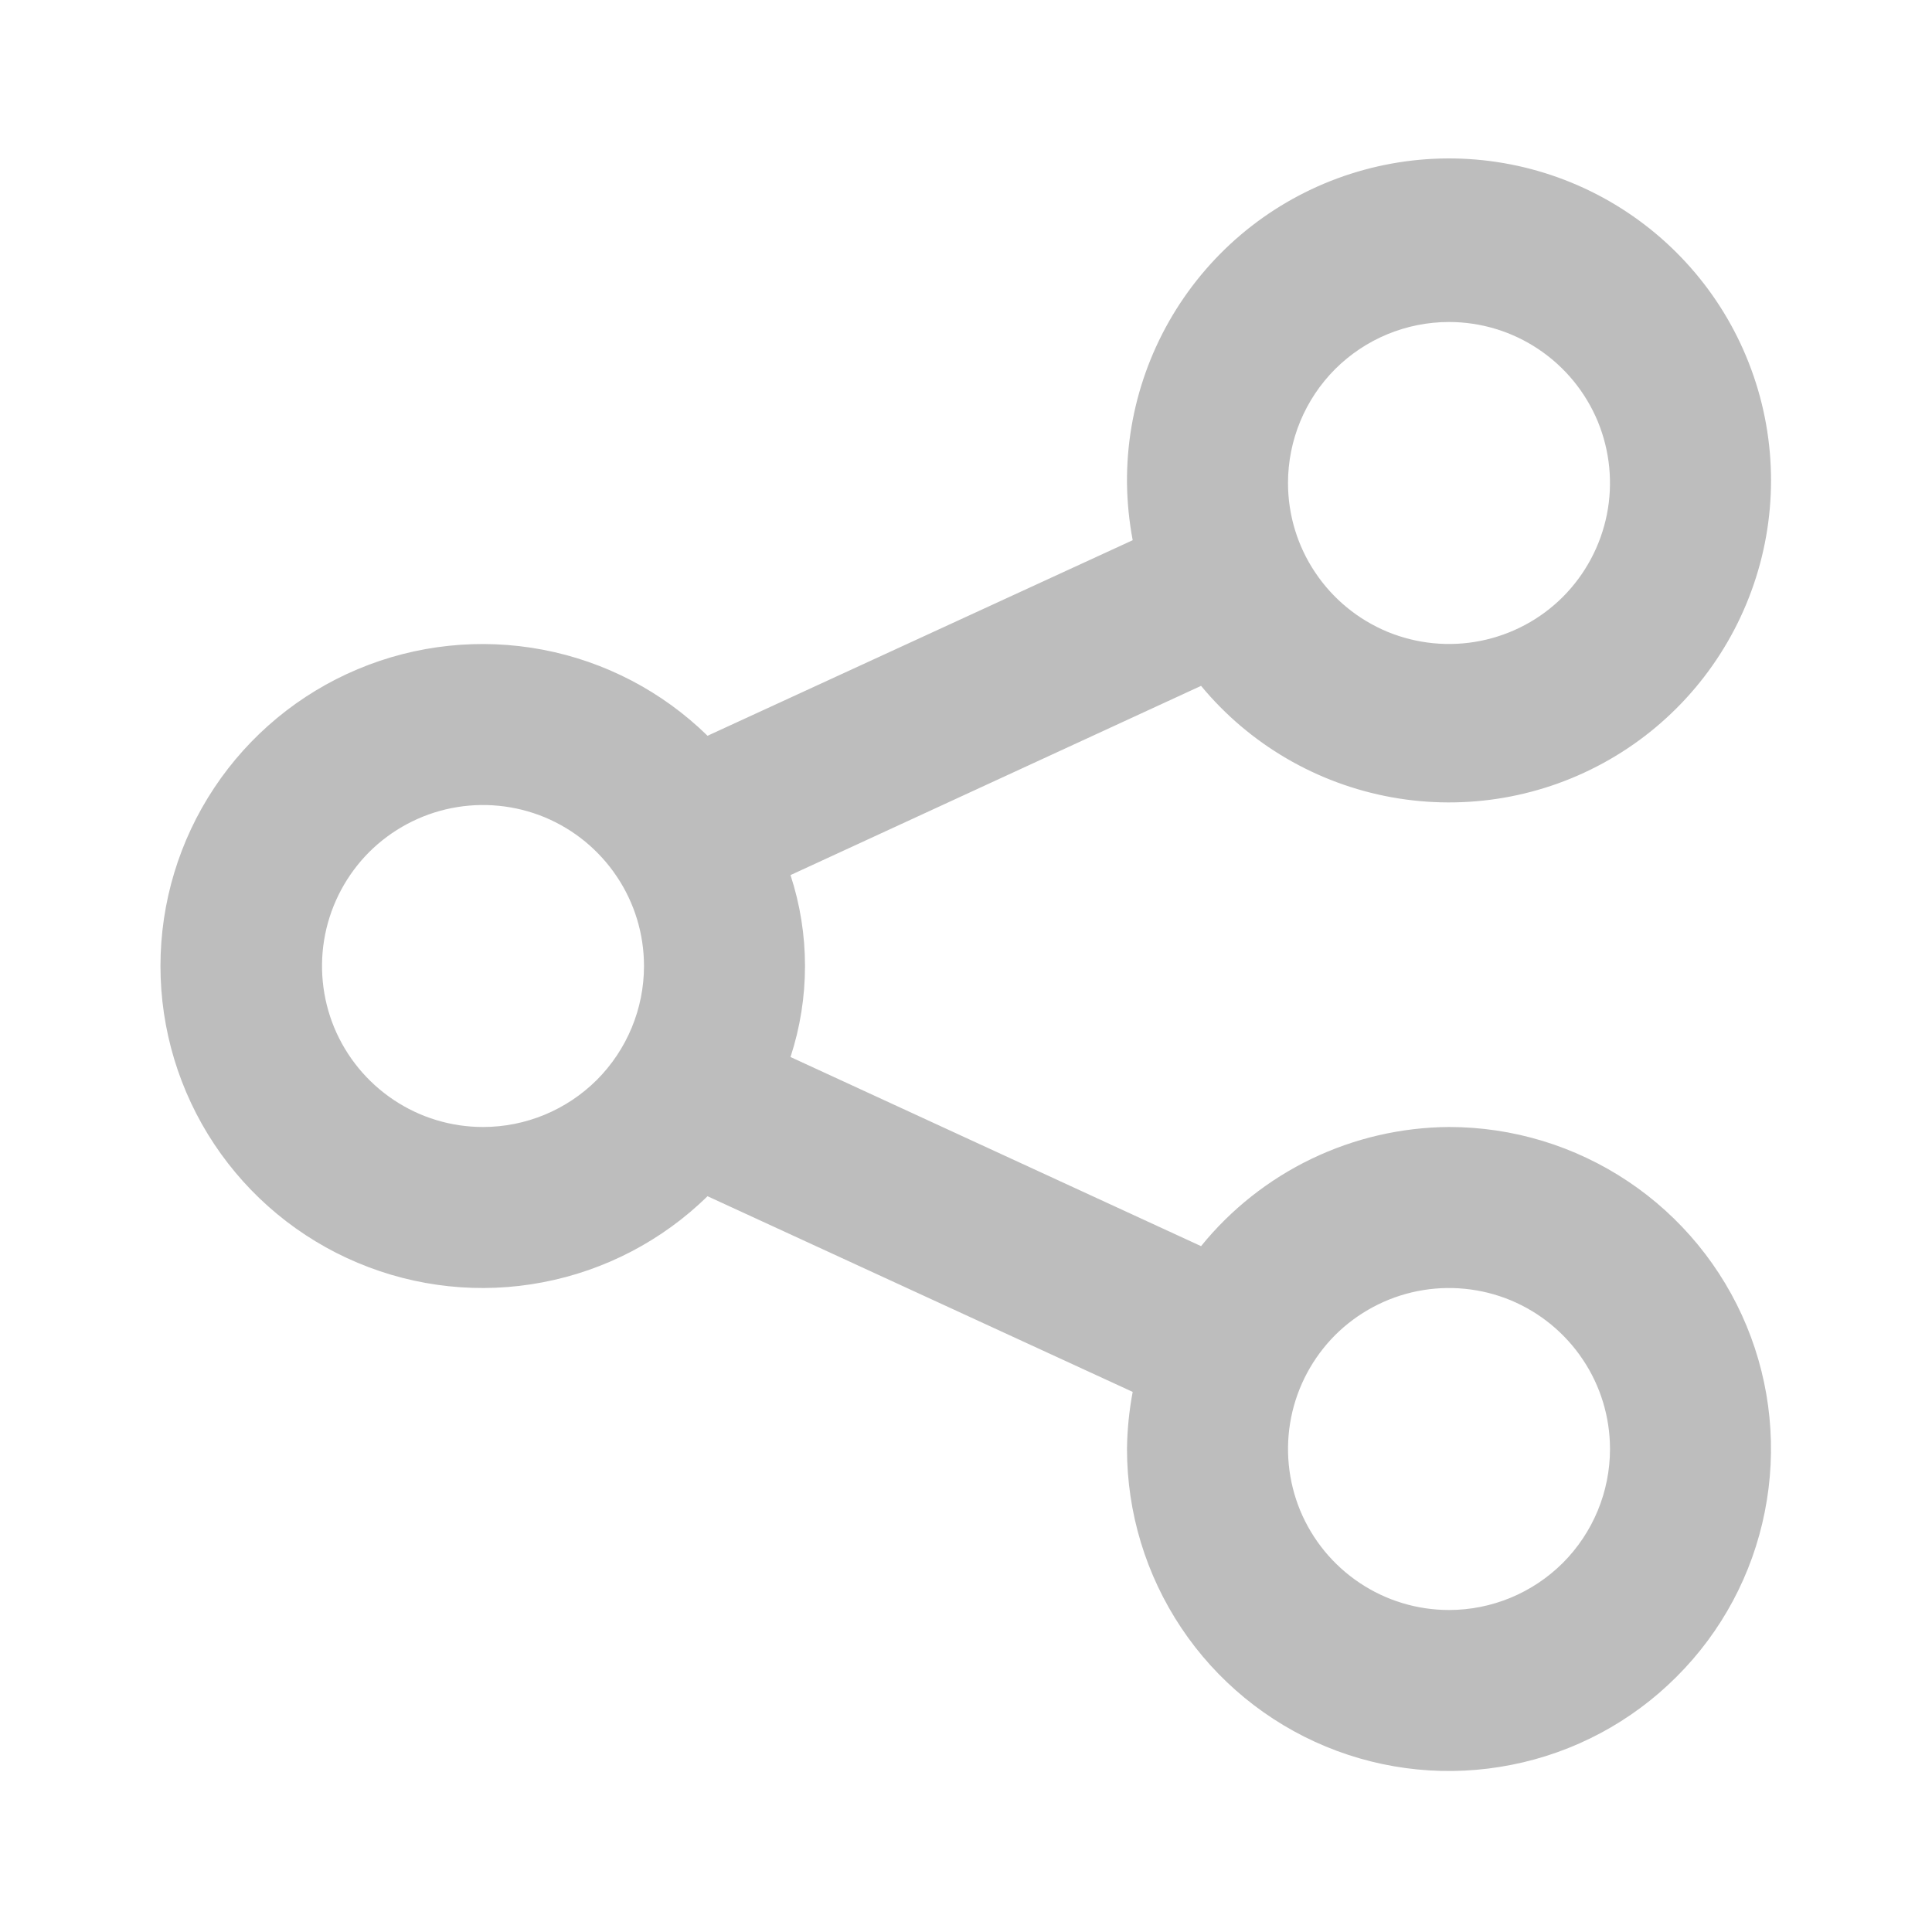 <svg width="18" height="18" viewBox="0 0 18 18" fill="none" xmlns="http://www.w3.org/2000/svg">
<path d="M13.5 10.5C13.057 10.503 12.62 10.604 12.22 10.796C11.821 10.988 11.469 11.266 11.19 11.61L7.365 9.848C7.545 9.297 7.545 8.703 7.365 8.153L11.19 6.39C11.641 6.935 12.27 7.302 12.966 7.428C13.662 7.554 14.38 7.43 14.993 7.078C15.607 6.726 16.076 6.168 16.318 5.504C16.561 4.84 16.561 4.111 16.318 3.447C16.076 2.783 15.606 2.226 14.993 1.874C14.379 1.522 13.661 1.398 12.966 1.524C12.27 1.65 11.641 2.017 11.19 2.562C10.739 3.107 10.494 3.793 10.5 4.5C10.502 4.679 10.52 4.857 10.553 5.033L6.592 6.855C6.17 6.442 5.636 6.163 5.056 6.053C4.476 5.943 3.876 6.006 3.332 6.235C2.787 6.464 2.323 6.848 1.996 7.34C1.669 7.832 1.495 8.41 1.495 9C1.495 9.591 1.669 10.168 1.996 10.66C2.323 11.152 2.787 11.536 3.332 11.765C3.876 11.994 4.476 12.058 5.056 11.947C5.636 11.837 6.17 11.558 6.592 11.145L10.553 12.968C10.52 13.143 10.502 13.321 10.5 13.5C10.5 14.093 10.676 14.673 11.006 15.167C11.335 15.66 11.804 16.045 12.352 16.272C12.9 16.499 13.503 16.558 14.085 16.442C14.667 16.327 15.202 16.041 15.621 15.621C16.041 15.202 16.327 14.667 16.442 14.085C16.558 13.503 16.499 12.9 16.272 12.352C16.045 11.804 15.66 11.335 15.167 11.006C14.673 10.676 14.093 10.5 13.5 10.5ZM13.5 3C13.797 3 14.087 3.088 14.333 3.253C14.58 3.418 14.772 3.652 14.886 3.926C14.999 4.2 15.029 4.502 14.971 4.793C14.913 5.084 14.77 5.351 14.561 5.561C14.351 5.771 14.084 5.913 13.793 5.971C13.502 6.029 13.2 5.999 12.926 5.886C12.652 5.772 12.418 5.58 12.253 5.333C12.088 5.087 12 4.797 12 4.5C12 4.102 12.158 3.721 12.439 3.439C12.721 3.158 13.102 3 13.5 3ZM4.5 10.5C4.203 10.5 3.913 10.412 3.667 10.247C3.42 10.082 3.228 9.848 3.114 9.574C3.001 9.3 2.971 8.998 3.029 8.707C3.087 8.416 3.23 8.149 3.439 7.939C3.649 7.73 3.916 7.587 4.207 7.529C4.498 7.471 4.8 7.501 5.074 7.614C5.348 7.728 5.582 7.92 5.747 8.167C5.912 8.413 6 8.703 6 9C6 9.398 5.842 9.779 5.561 10.061C5.279 10.342 4.898 10.5 4.5 10.5ZM13.5 15C13.203 15 12.913 14.912 12.667 14.747C12.42 14.582 12.228 14.348 12.114 14.074C12.001 13.8 11.971 13.498 12.029 13.207C12.087 12.916 12.23 12.649 12.439 12.439C12.649 12.23 12.916 12.087 13.207 12.029C13.498 11.971 13.8 12.001 14.074 12.114C14.348 12.228 14.582 12.42 14.747 12.667C14.912 12.913 15 13.203 15 13.5C15 13.898 14.842 14.279 14.561 14.561C14.279 14.842 13.898 15 13.5 15Z" fill="#BDBDBD"/>
</svg>
